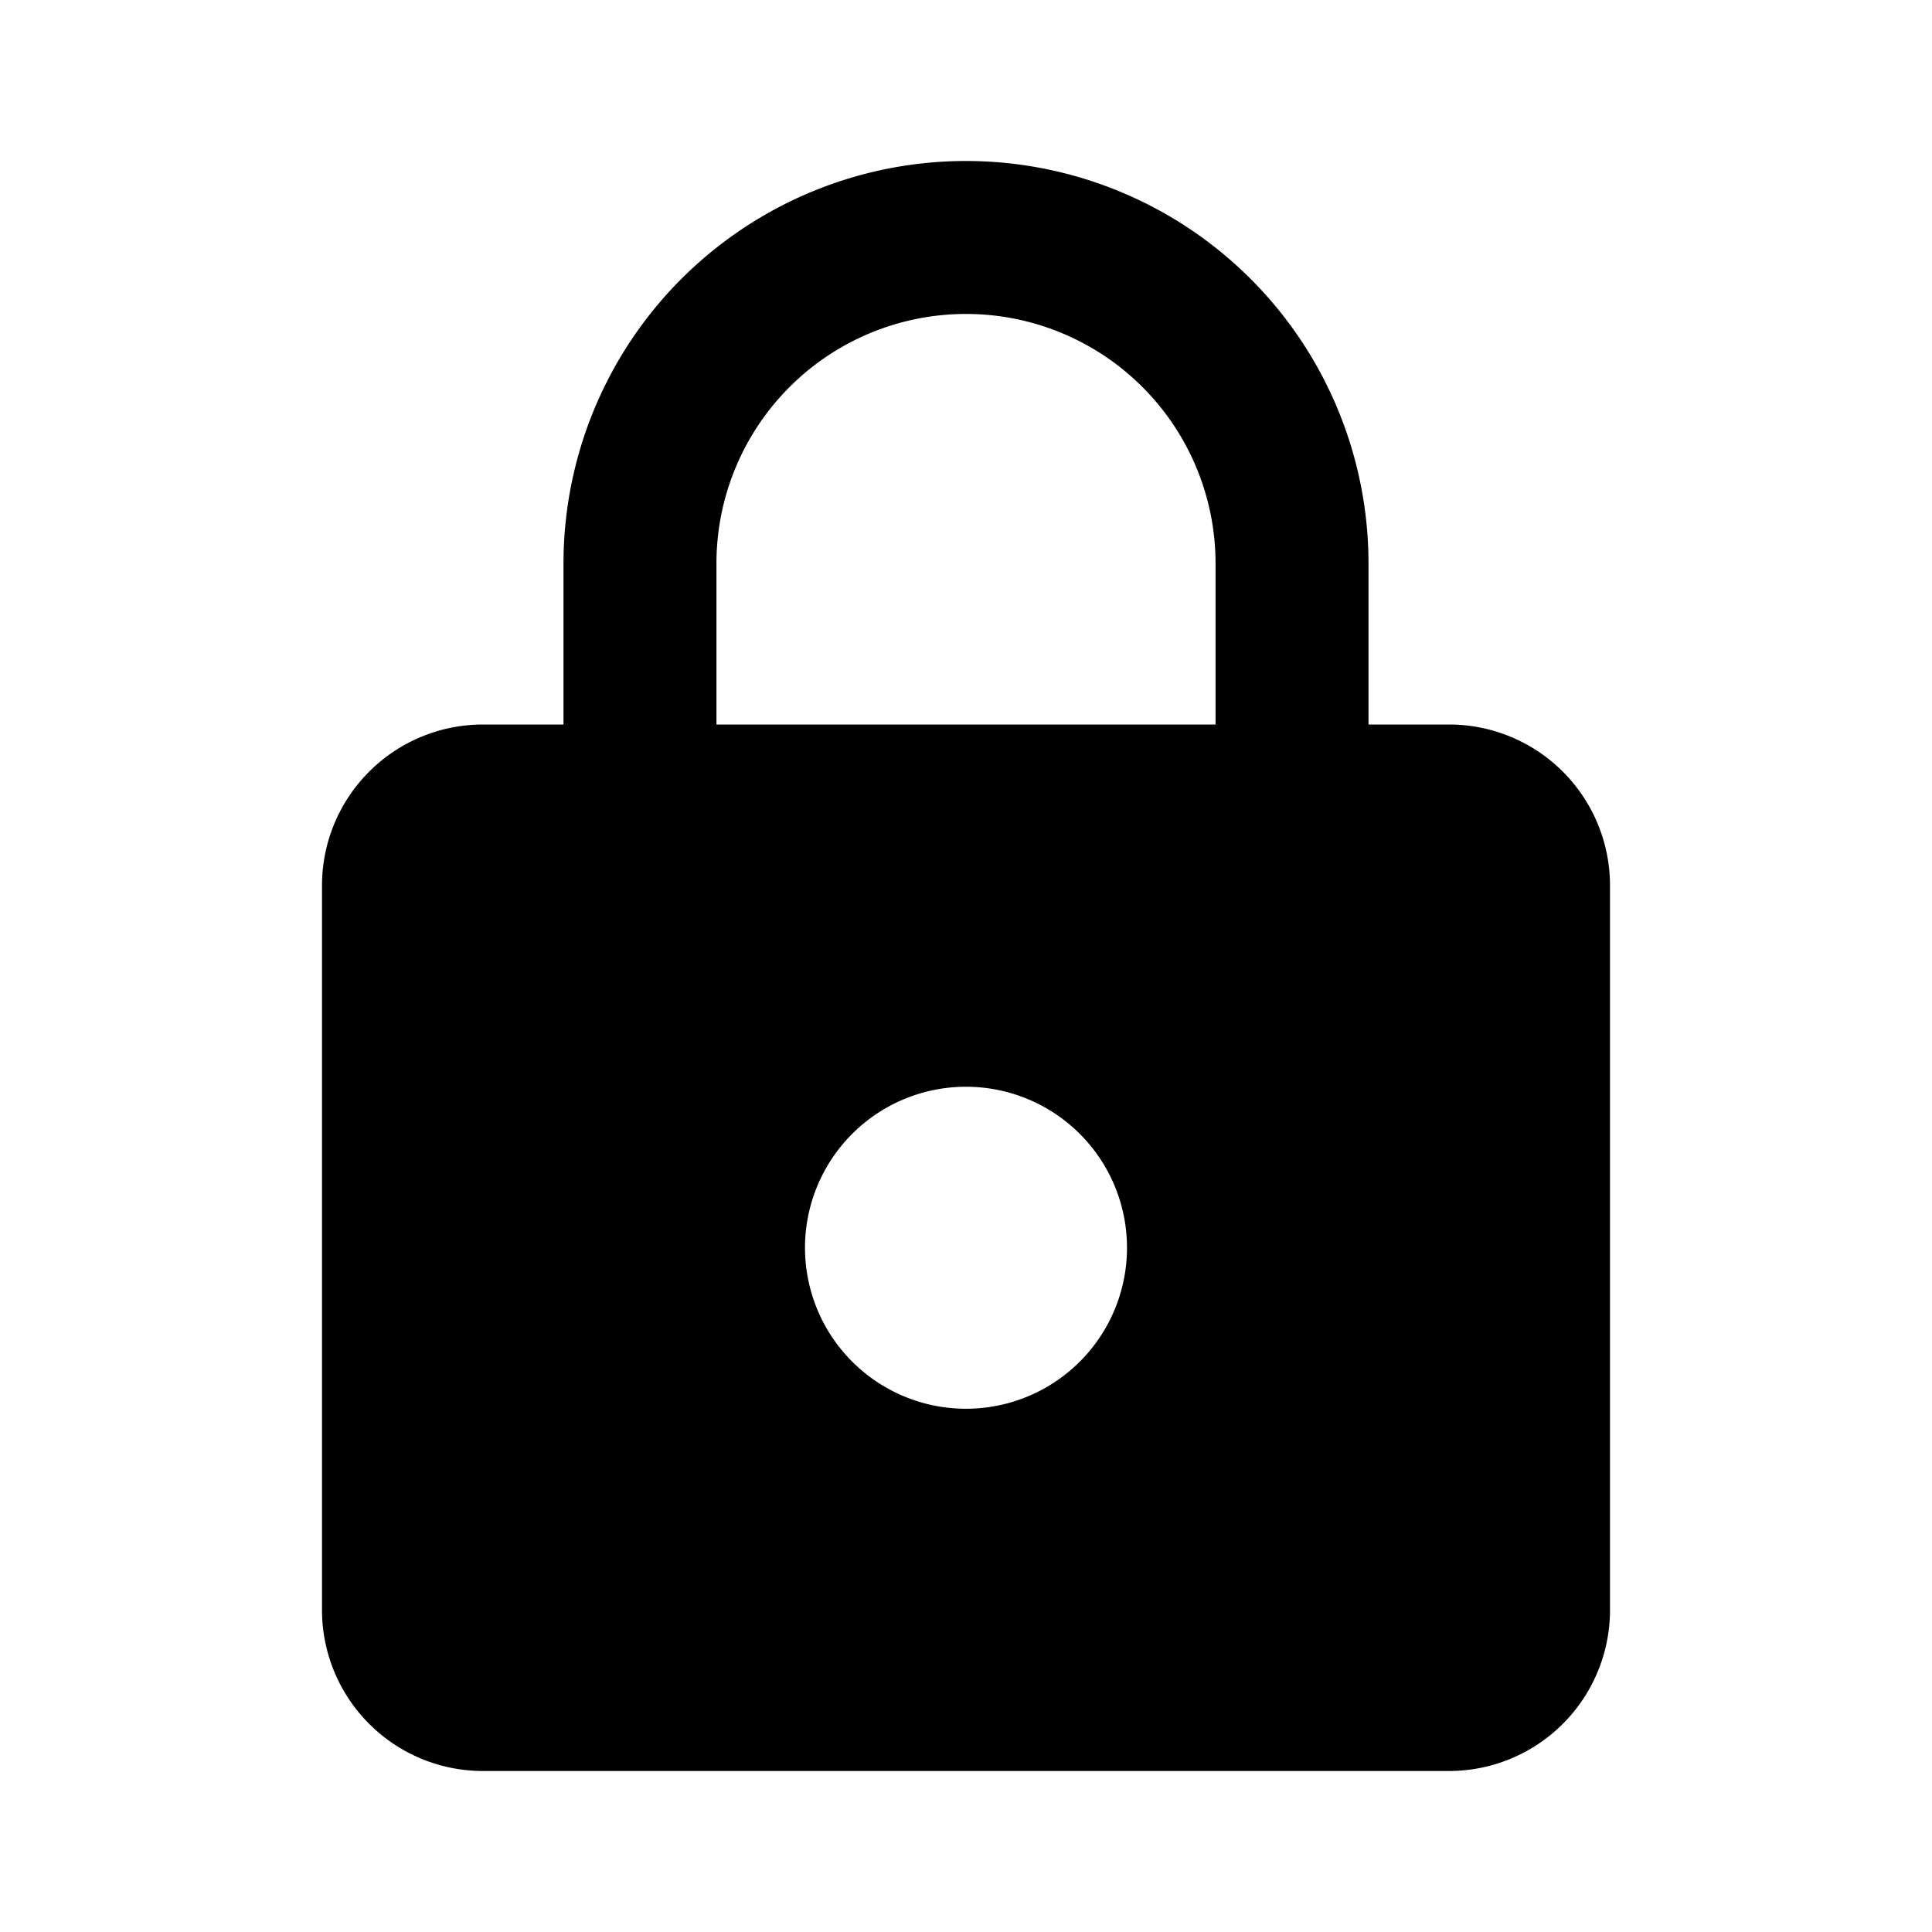 <svg xmlns="http://www.w3.org/2000/svg" width="24" height="24" viewBox="0 0 24 24"><title>ic_lock</title><g id="Icons"><path d="M18,9H17V7A5,5,0,0,0,7,7V9H6a2,2,0,0,0-2,2v9a2,2,0,0,0,2,2H18a2,2,0,0,0,2-2V11A2,2,0,0,0,18,9Zm-6,8.5a2,2,0,1,1,2-2A2,2,0,0,1,12,17.5ZM15.1,9H8.9V7a3.1,3.1,0,1,1,6.2,0Z" fill="#000001"/></g></svg>